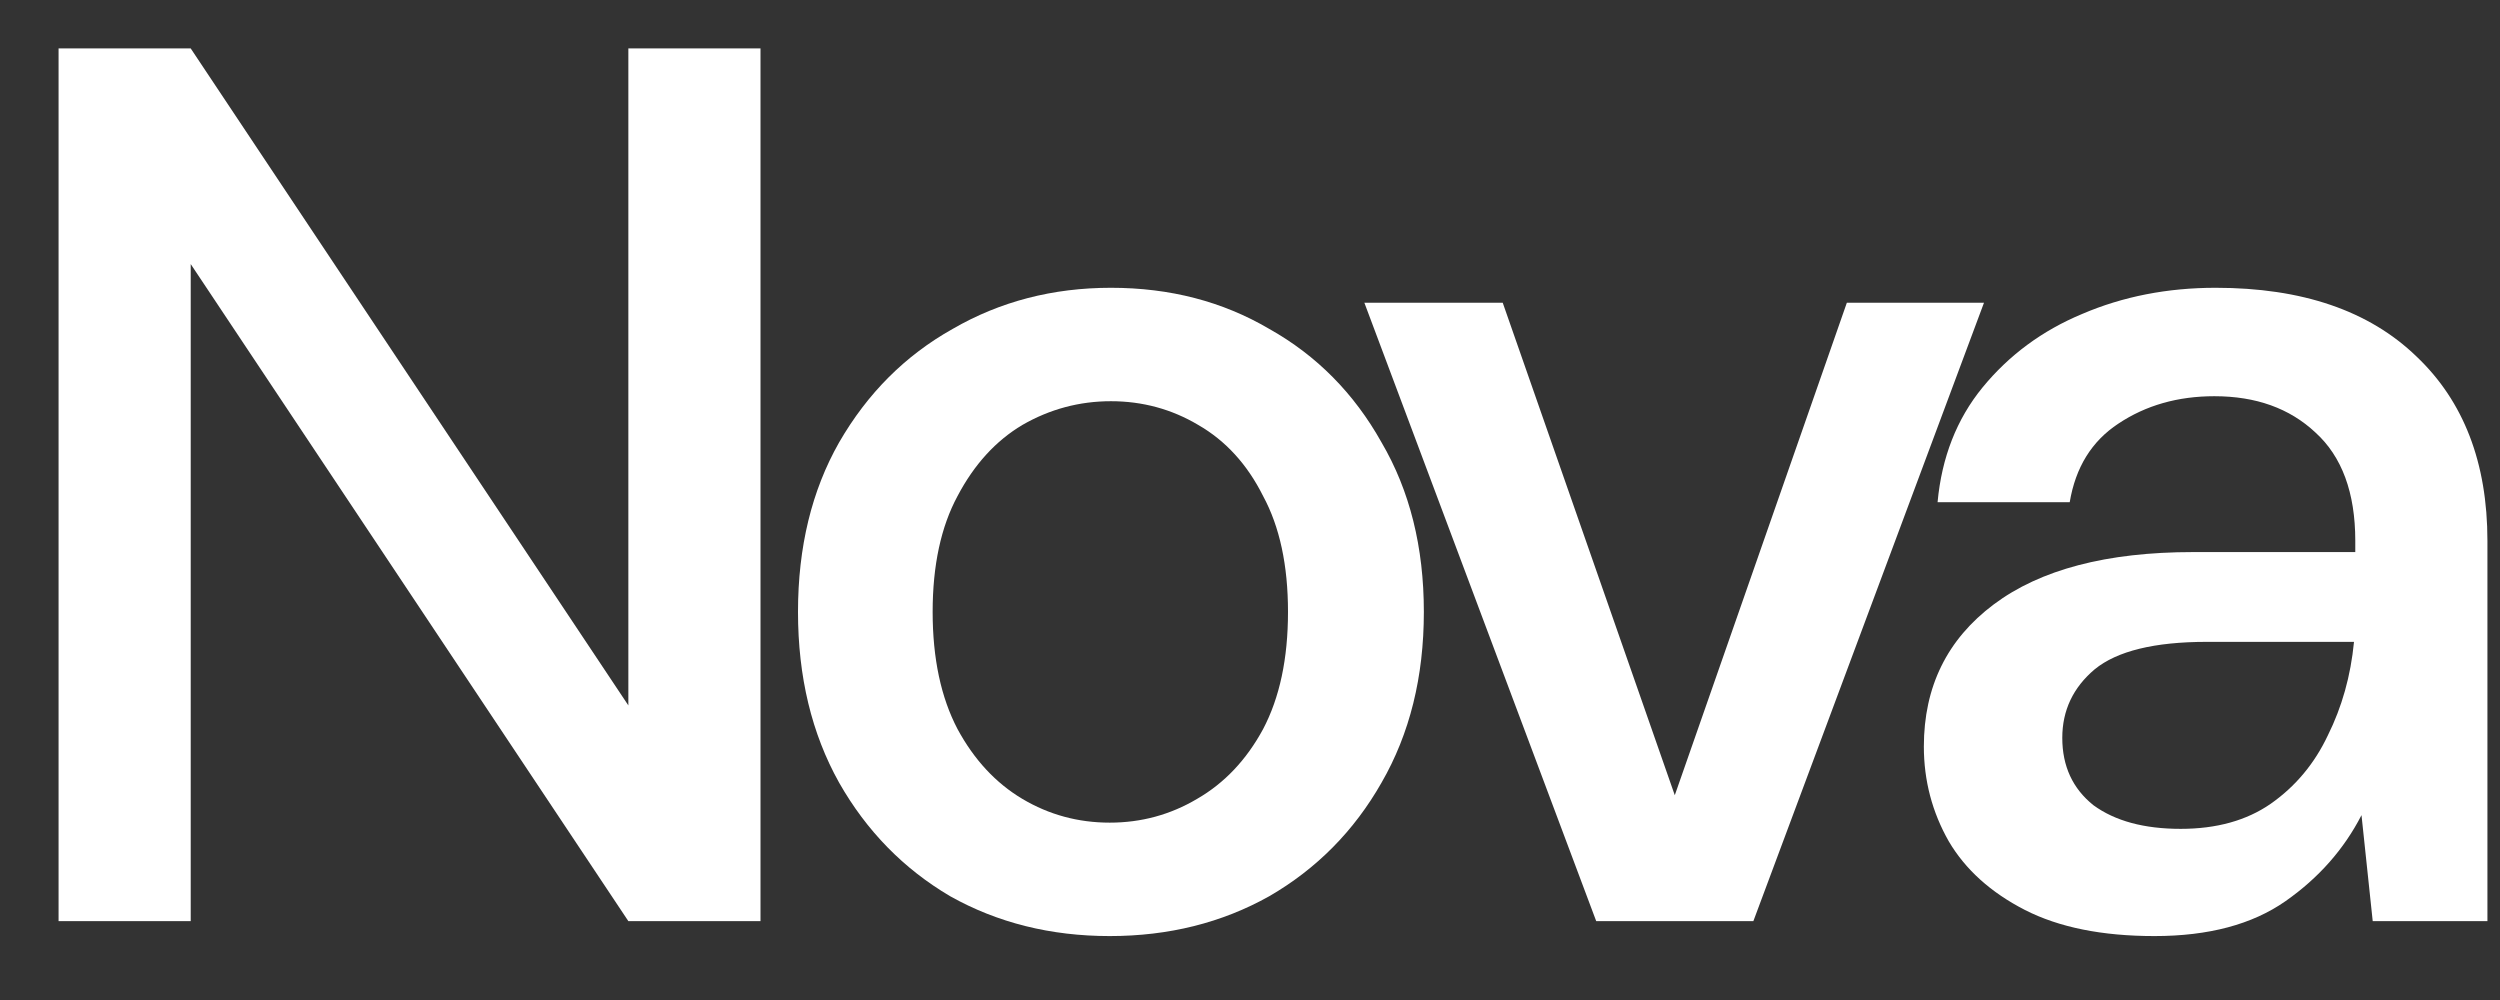 <svg width="35" height="14" viewBox="0 0 35 14" fill="none" xmlns="http://www.w3.org/2000/svg">
<rect x="0" y="0" width="35" height="14" fill="#333333" stroke="none"/>
<path d="M0.82 12.896V0.678H2.67L8.797 9.876V0.678H10.647V12.896H8.797L2.67 3.697V12.896H0.82Z" fill="white"/>
<path d="M15.536 13.105C14.71 13.105 13.965 12.919 13.302 12.547C12.65 12.163 12.132 11.633 11.748 10.958C11.364 10.272 11.172 9.475 11.172 8.567C11.172 7.659 11.364 6.868 11.748 6.193C12.144 5.507 12.673 4.977 13.337 4.605C14 4.221 14.739 4.029 15.553 4.029C16.38 4.029 17.118 4.221 17.77 4.605C18.433 4.977 18.957 5.507 19.341 6.193C19.737 6.868 19.934 7.659 19.934 8.567C19.934 9.475 19.737 10.272 19.341 10.958C18.957 11.633 18.433 12.163 17.77 12.547C17.107 12.919 16.362 13.105 15.536 13.105ZM15.536 11.517C15.978 11.517 16.385 11.406 16.758 11.185C17.142 10.964 17.45 10.638 17.683 10.208C17.916 9.766 18.032 9.219 18.032 8.567C18.032 7.915 17.916 7.374 17.683 6.944C17.462 6.502 17.159 6.17 16.775 5.949C16.403 5.728 15.995 5.617 15.553 5.617C15.111 5.617 14.698 5.728 14.314 5.949C13.942 6.17 13.639 6.502 13.406 6.944C13.174 7.374 13.057 7.915 13.057 8.567C13.057 9.219 13.174 9.766 13.406 10.208C13.639 10.638 13.942 10.964 14.314 11.185C14.686 11.406 15.094 11.517 15.536 11.517Z" fill="white"/>
<path d="M22.347 12.896L19.101 4.238H21.038L23.447 11.133L25.856 4.238H27.776L24.547 12.896H22.347Z" fill="white"/>
<path d="M30.163 13.105C29.43 13.105 28.825 12.983 28.348 12.739C27.871 12.494 27.516 12.174 27.283 11.779C27.051 11.371 26.934 10.929 26.934 10.452C26.934 9.614 27.26 8.951 27.912 8.462C28.563 7.974 29.494 7.729 30.704 7.729H32.974V7.572C32.974 6.897 32.787 6.391 32.415 6.054C32.054 5.716 31.583 5.547 31.001 5.547C30.489 5.547 30.041 5.675 29.657 5.931C29.285 6.176 29.058 6.542 28.976 7.031H27.126C27.184 6.403 27.394 5.867 27.755 5.425C28.127 4.971 28.592 4.628 29.151 4.395C29.721 4.151 30.344 4.029 31.019 4.029C32.229 4.029 33.166 4.349 33.829 4.989C34.492 5.617 34.824 6.478 34.824 7.572V12.896H33.218L33.061 11.412C32.816 11.889 32.462 12.291 31.996 12.617C31.531 12.942 30.92 13.105 30.163 13.105ZM30.53 11.604C31.03 11.604 31.449 11.488 31.787 11.255C32.136 11.011 32.403 10.691 32.59 10.295C32.787 9.899 32.91 9.463 32.956 8.986H30.896C30.163 8.986 29.64 9.114 29.326 9.37C29.023 9.626 28.872 9.946 28.872 10.33C28.872 10.726 29.017 11.04 29.308 11.273C29.611 11.494 30.018 11.604 30.53 11.604Z" fill="white"/>
</svg>
